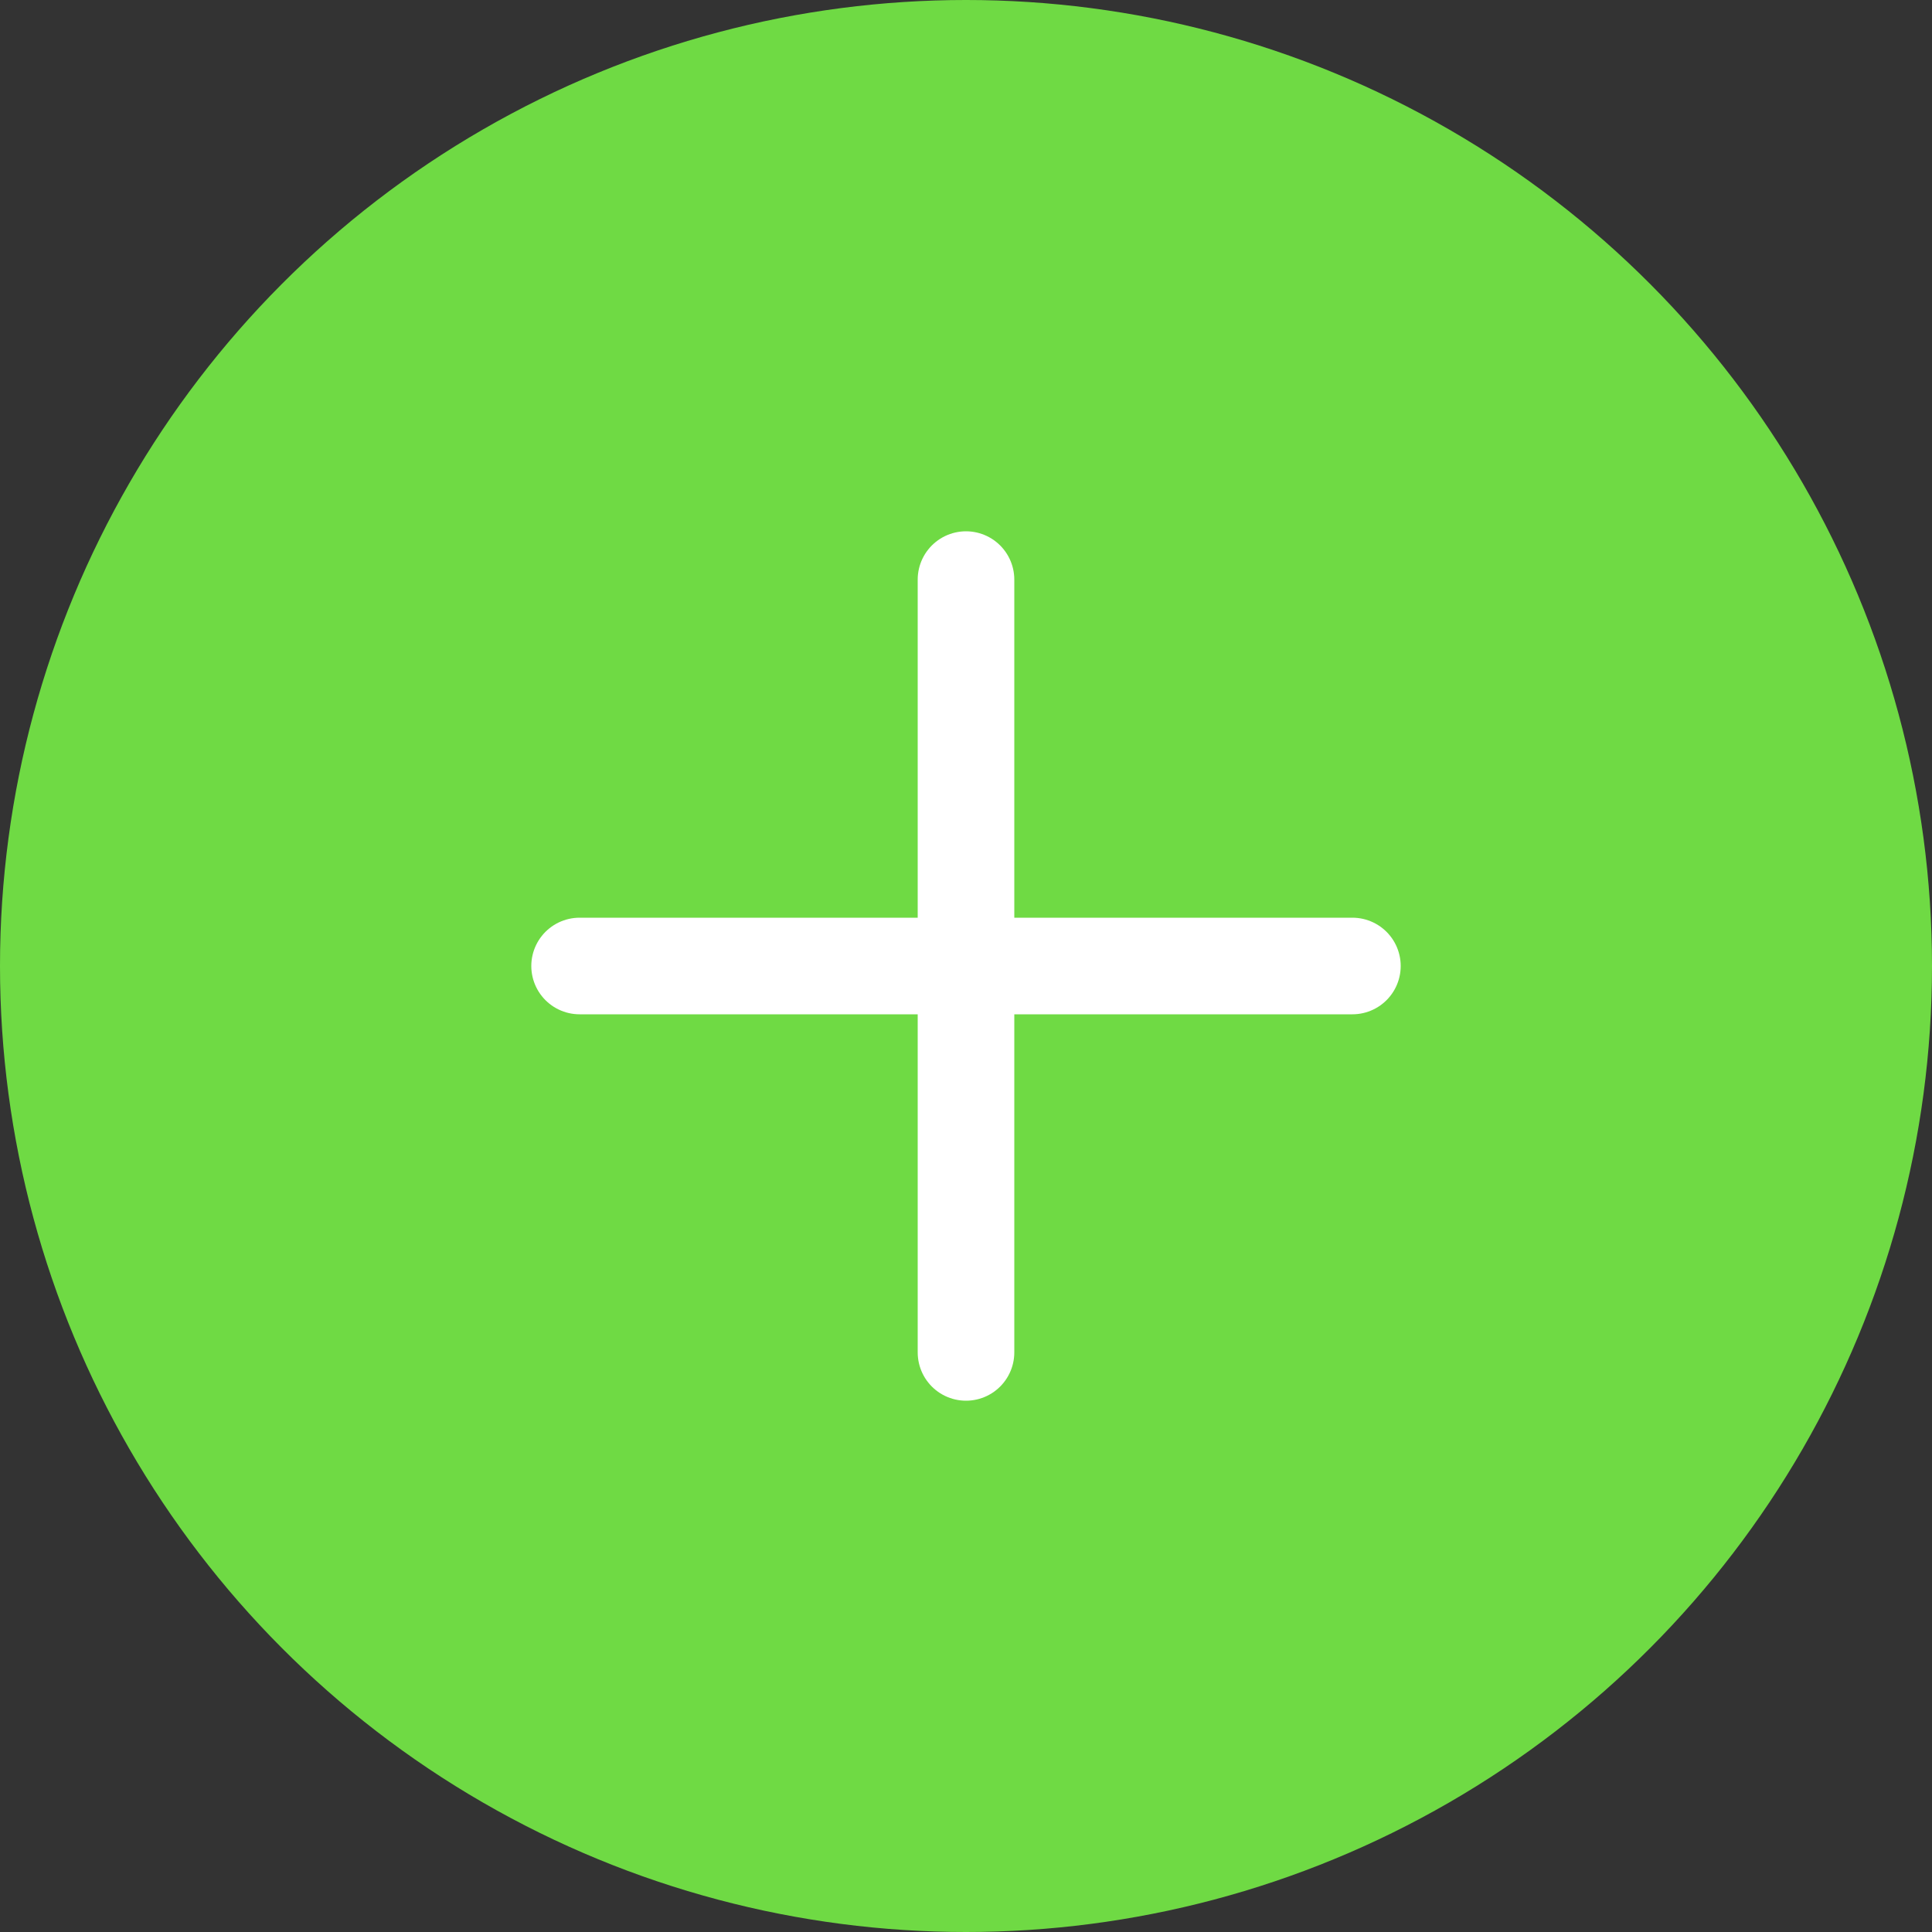 <svg xmlns="http://www.w3.org/2000/svg" width="20" height="20" viewBox="0 0 20 20">
    <rect x="0" y="0" width="20" height="20" fill="#333333" stroke="none"/>
    <defs>
        <style>
            .cls-2{fill:#6fda44}.cls-3{fill:none;stroke:#fff;stroke-linecap:round;stroke-linejoin:round}
        </style>
    </defs>
    <g id="plus-circle">
        <circle id="Ellipse_889" cx="10" cy="10" r="10" class="cls-2" data-name="Ellipse 889"/>
        <path id="Line_465" d="M0 0v8" class="cls-3" data-name="Line 465" transform="translate(10 6)"/>
        <path id="Line_466" d="M0 0h8" class="cls-3" data-name="Line 466" transform="translate(6 10)"/>
    </g>
</svg>
